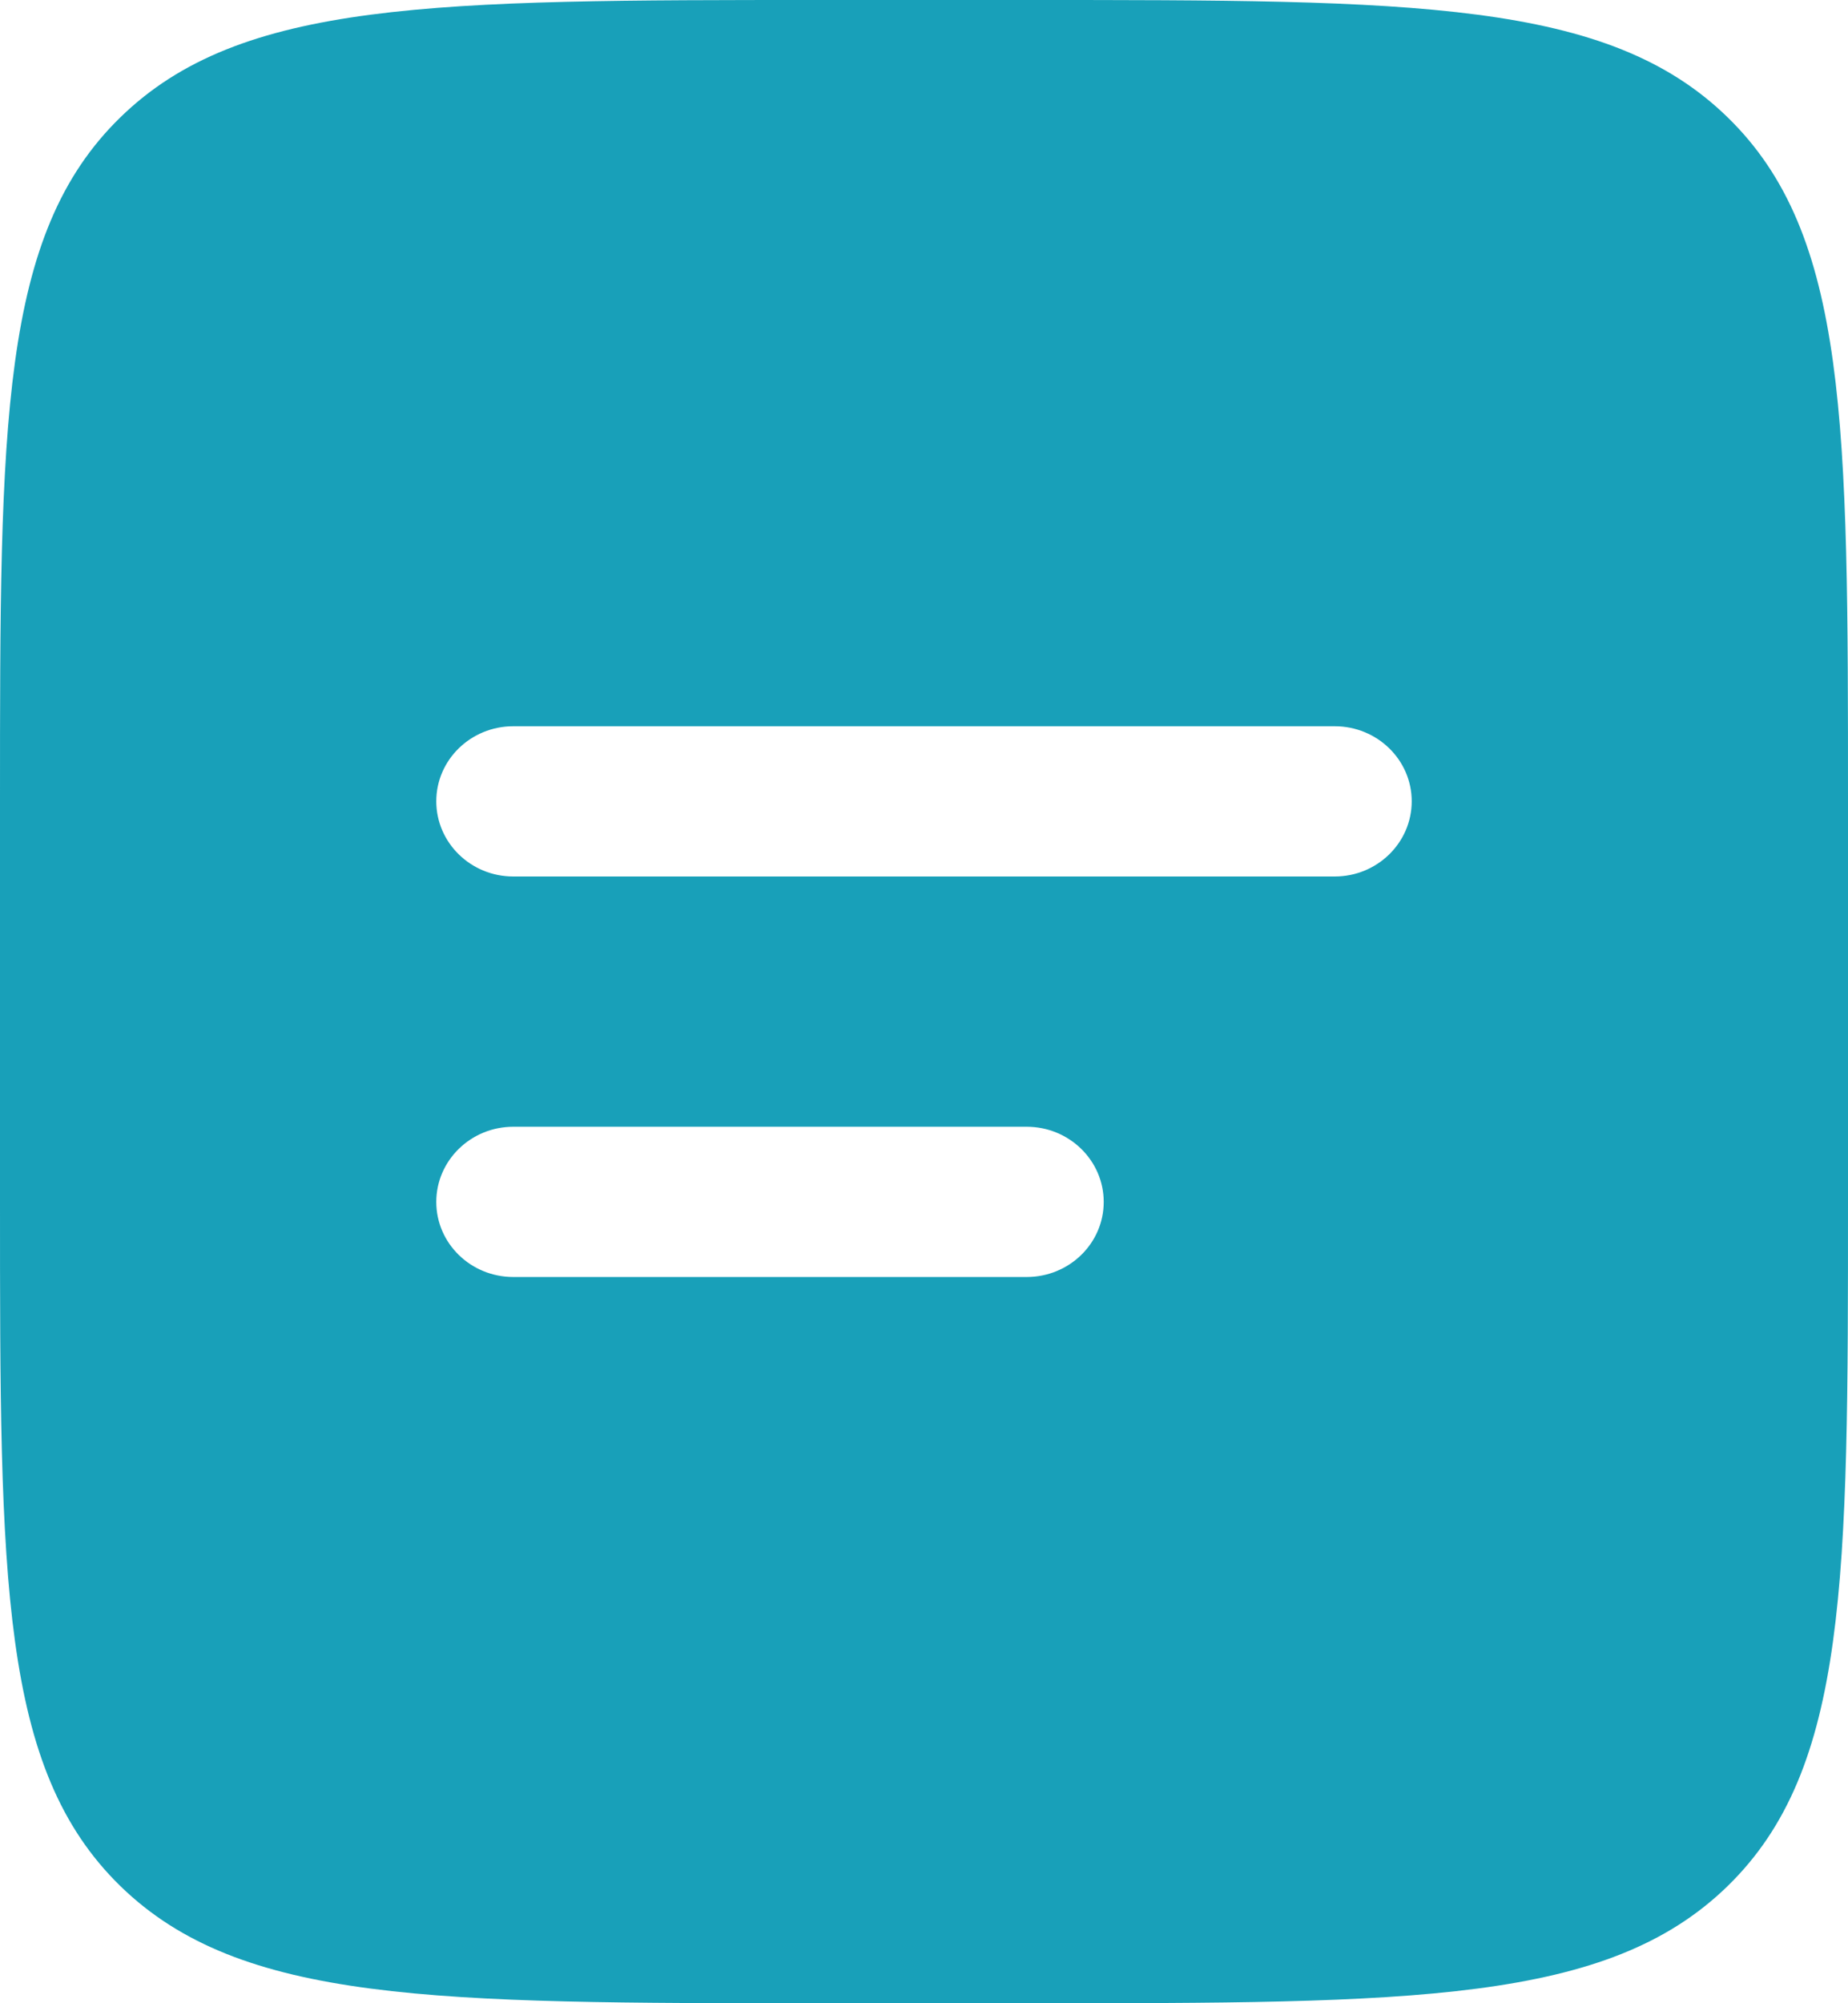 <svg width="12" height="13" viewBox="0 0 12 13" fill="none" xmlns="http://www.w3.org/2000/svg">
<path fill-rule="evenodd" clip-rule="evenodd" d="M0.781 0.762C-7.94729e-08 1.523 0 2.749 0 5.2V7.8C0 10.251 -7.94729e-08 11.477 0.781 12.239C1.562 13 2.819 13 5.333 13H6.667C9.181 13 10.438 13 11.219 12.239C12 11.477 12 10.251 12 7.8V5.2C12 2.749 12 1.523 11.219 0.762C10.438 7.7486e-08 9.181 0 6.667 0H5.333C2.819 0 1.562 7.7486e-08 0.781 0.762ZM3.333 4.713C3.057 4.713 2.833 4.931 2.833 5.2C2.833 5.469 3.057 5.688 3.333 5.688H8.667C8.943 5.688 9.167 5.469 9.167 5.2C9.167 4.931 8.943 4.713 8.667 4.713H3.333ZM3.333 7.312C3.057 7.312 2.833 7.531 2.833 7.8C2.833 8.069 3.057 8.287 3.333 8.287H6.667C6.943 8.287 7.167 8.069 7.167 7.8C7.167 7.531 6.943 7.312 6.667 7.312H3.333Z" fill="#18A0B9"/>
</svg>
